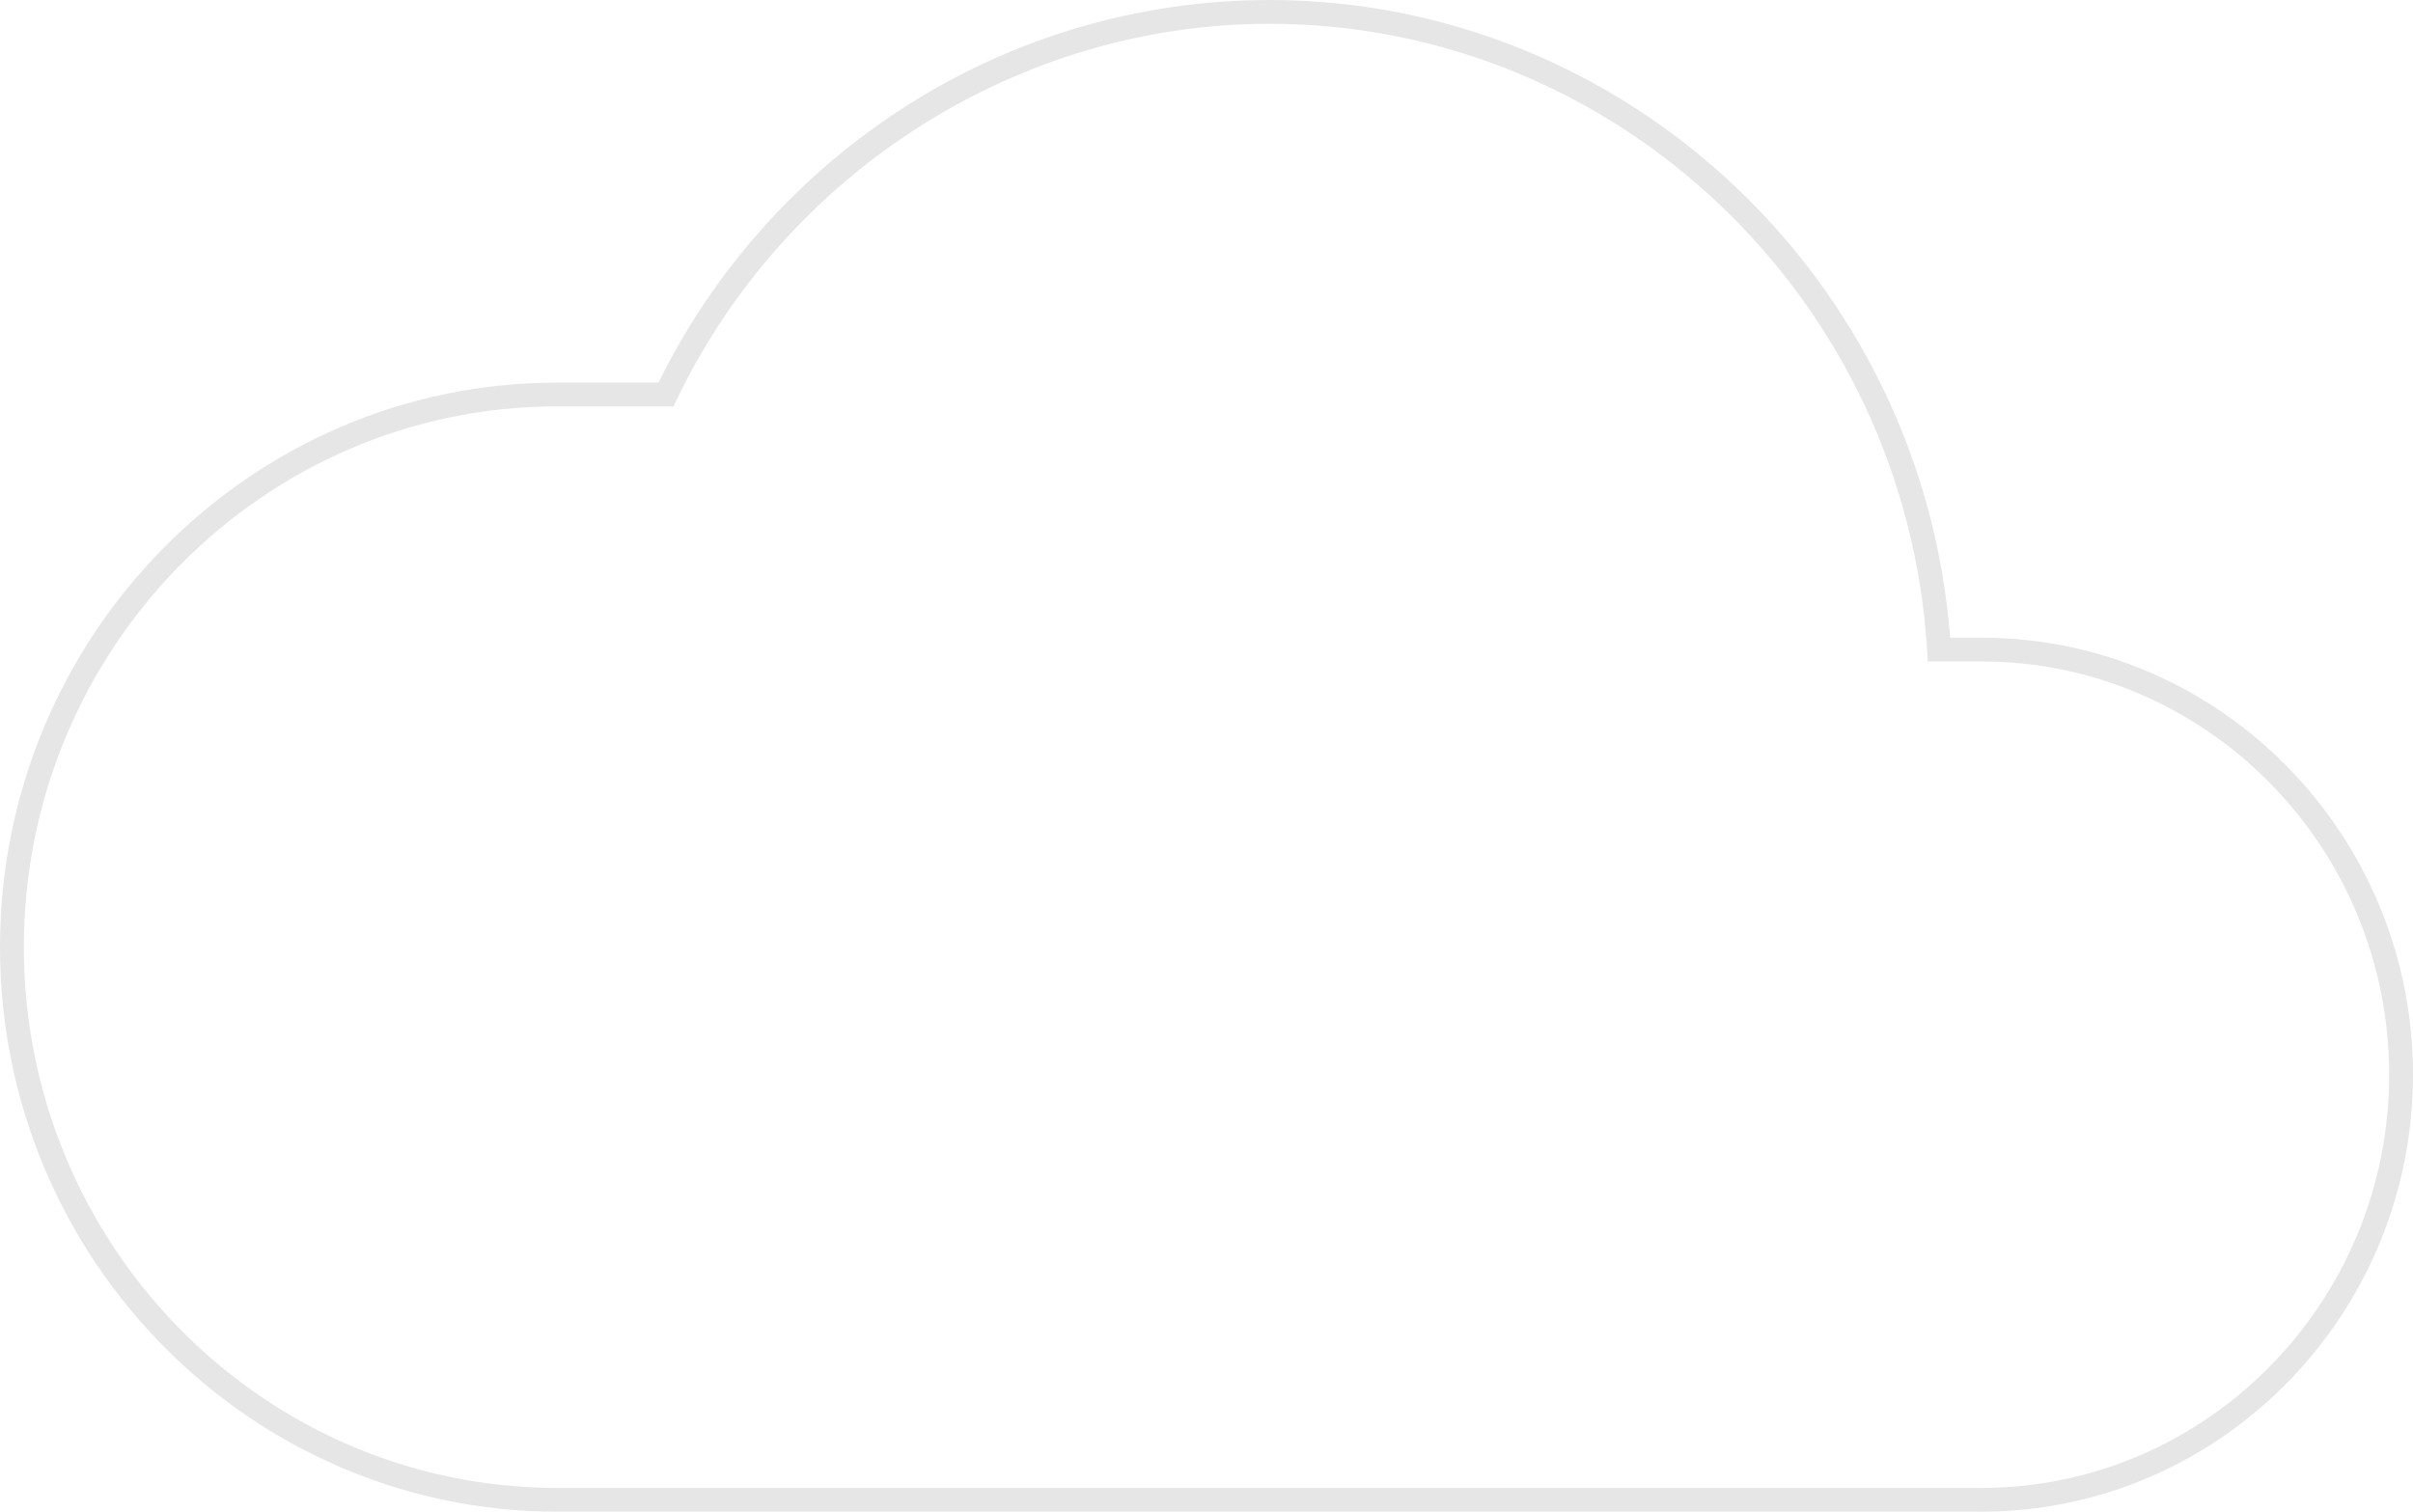 <svg width="150" height="94" viewBox="0 0 150 94" fill="none" xmlns="http://www.w3.org/2000/svg">
<path d="M123.162 94H34.636C15.538 94 0 78.252 0 58.896C0 39.539 15.538 23.791 34.636 23.791H40.934C44.399 16.75 49.738 10.792 56.369 6.569C63.096 2.282 70.914 0.002 78.899 0C101.049 0 119.51 17.361 121.228 39.652H123.162C137.961 39.652 150 51.842 150 66.826C150 81.81 137.961 94 123.162 94ZM34.636 25.27C16.356 25.27 1.483 40.354 1.483 58.896C1.483 77.437 16.356 92.522 34.636 92.522H123.162C137.143 92.522 148.517 80.995 148.517 66.826C148.517 52.657 137.143 41.131 123.162 41.131H119.838L119.796 40.436C118.459 18.591 100.495 1.479 78.899 1.479C63.348 1.479 48.891 10.652 42.067 24.85L41.865 25.27H34.636Z" fill="#E6E6E6"/>
</svg>
